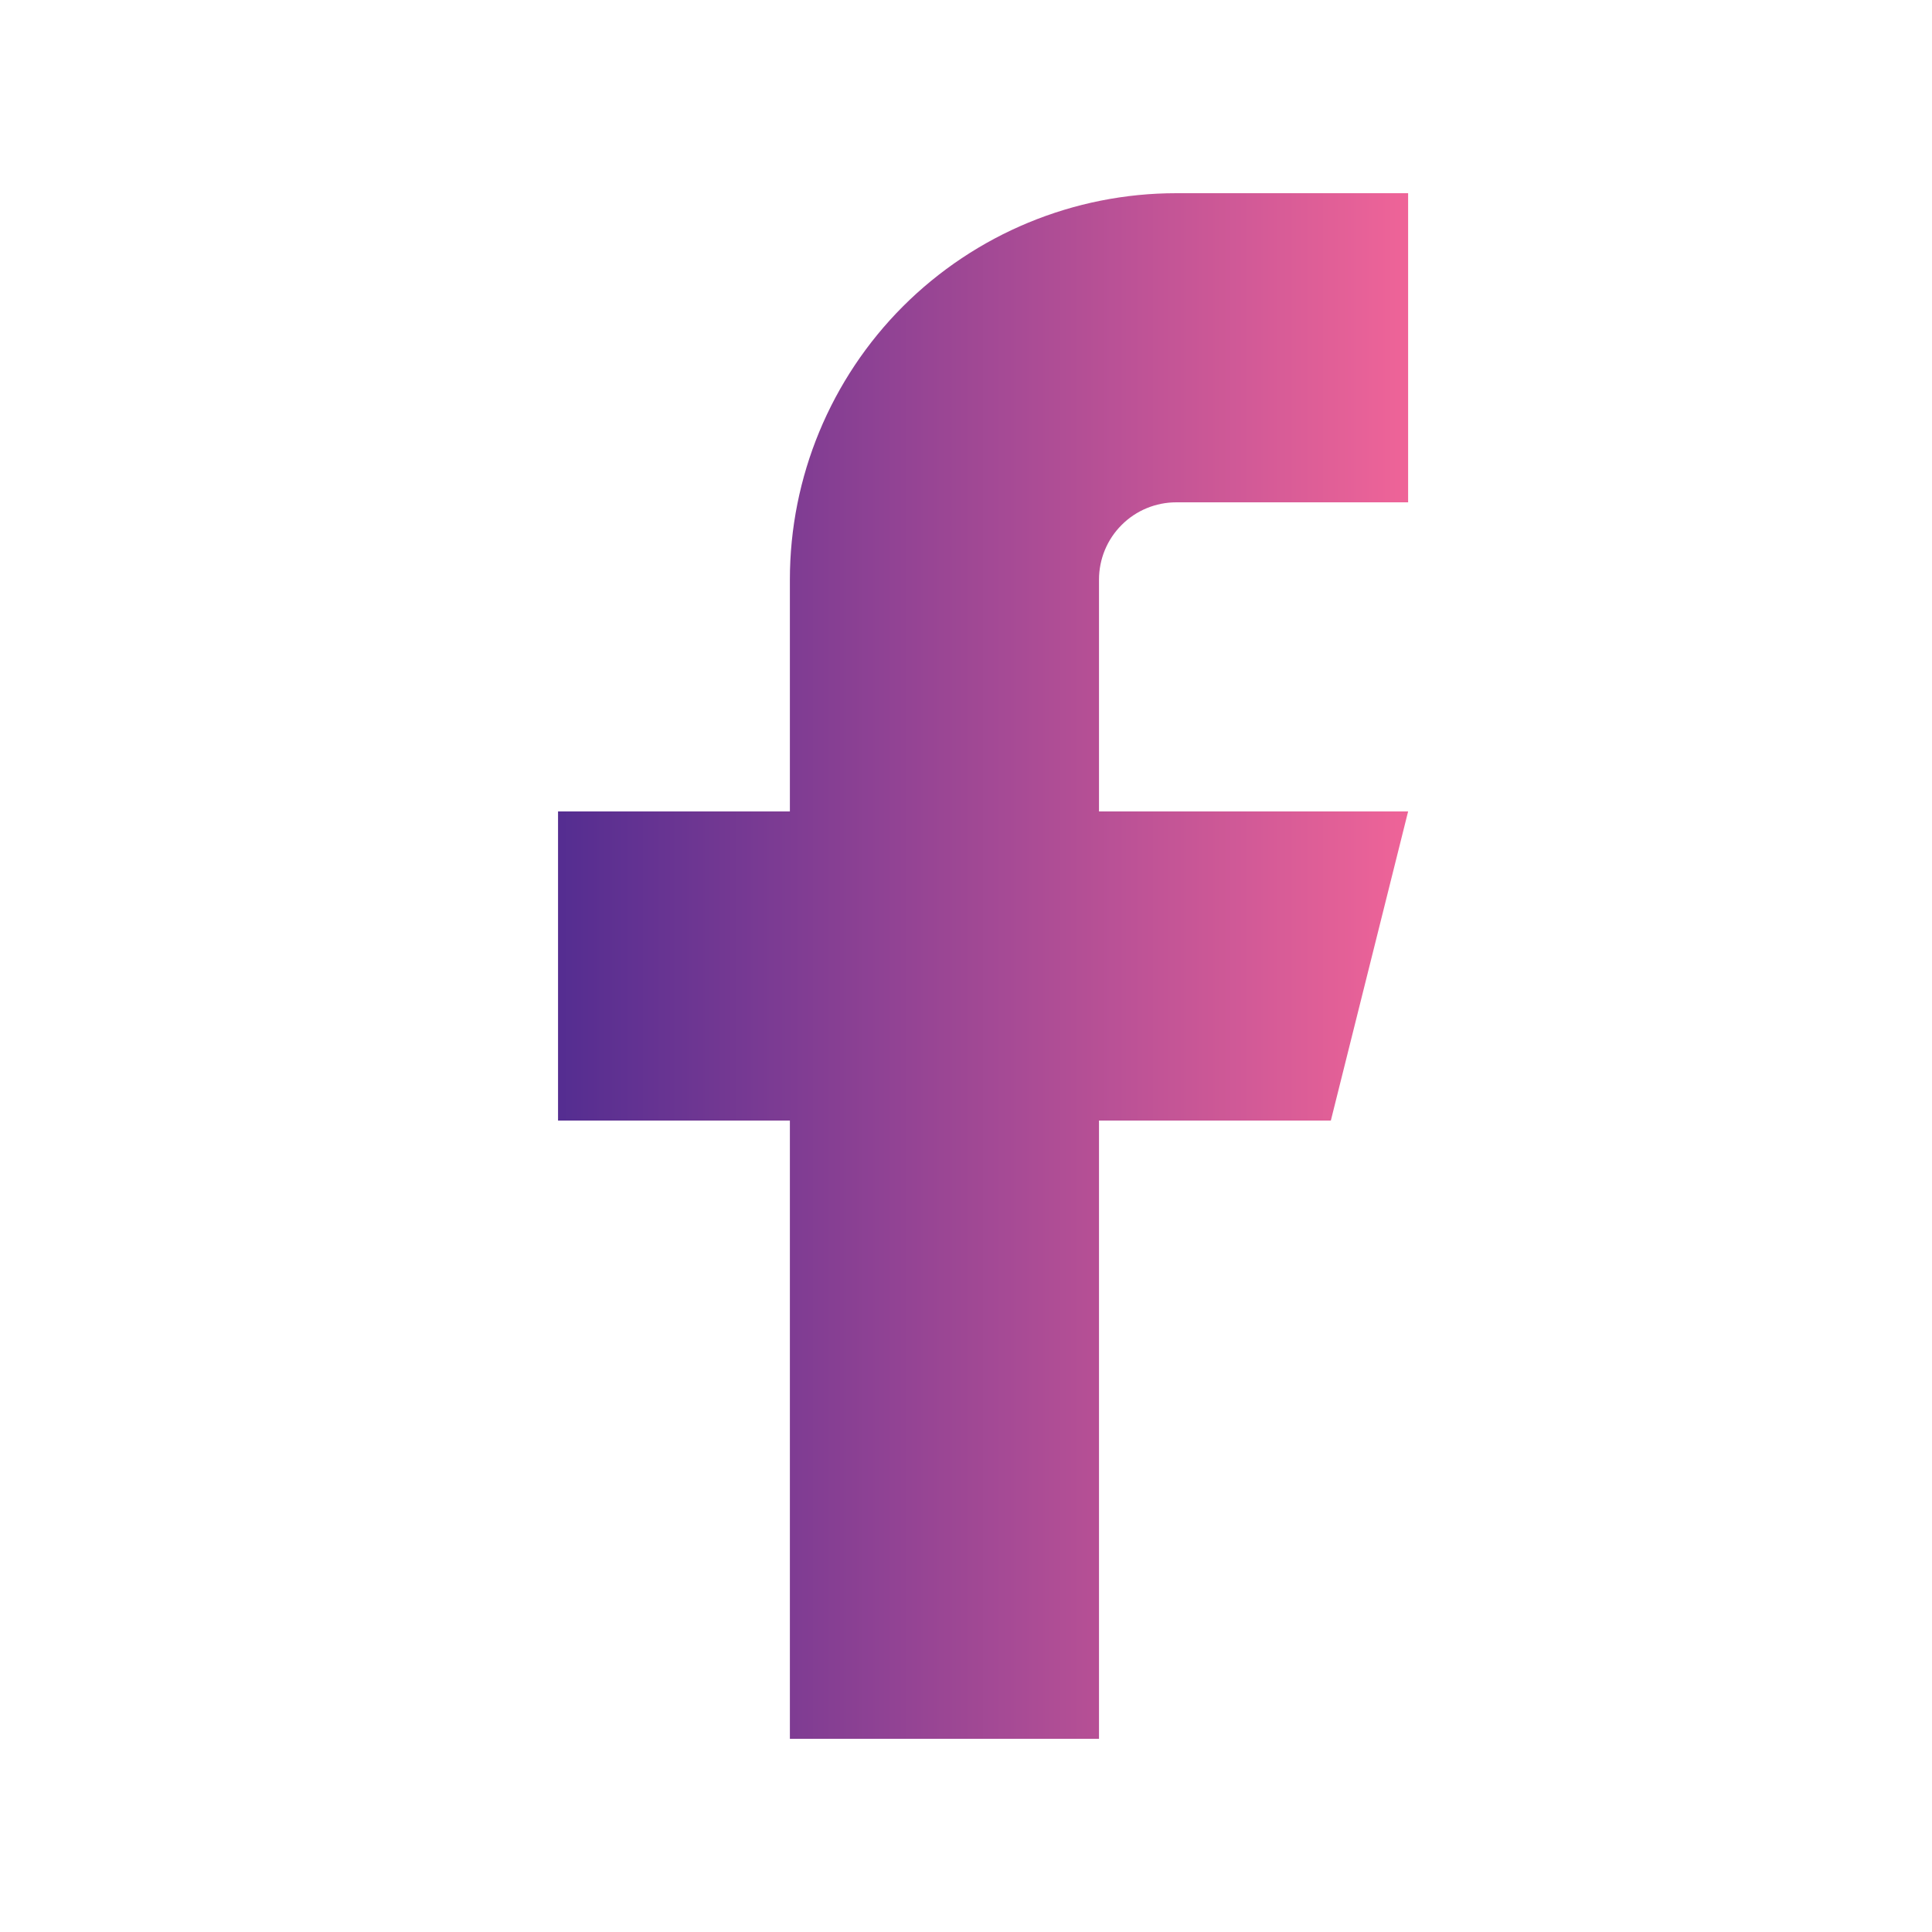<svg width="25" height="25" viewBox="0 0 25 25" fill="none" xmlns="http://www.w3.org/2000/svg">
<path d="M18.221 2.5H15.221C13.895 2.5 12.623 3.027 11.685 3.964C10.748 4.902 10.221 6.174 10.221 7.5V10.5H7.221V14.5H10.221V22.5H14.221V14.5H17.221L18.221 10.5H14.221V7.5C14.221 7.235 14.326 6.98 14.514 6.793C14.701 6.605 14.956 6.5 15.221 6.5H18.221V2.5Z" fill="url(#paint0_linear_26_15413)"/>
<defs>
<linearGradient id="paint0_linear_26_15413" x1="18.221" y1="13.56" x2="7.221" y2="13.56" gradientUnits="userSpaceOnUse">
<stop stop-color="#EF6498"/>
<stop offset="1" stop-color="#542D91"/>
</linearGradient>
</defs>
</svg>

